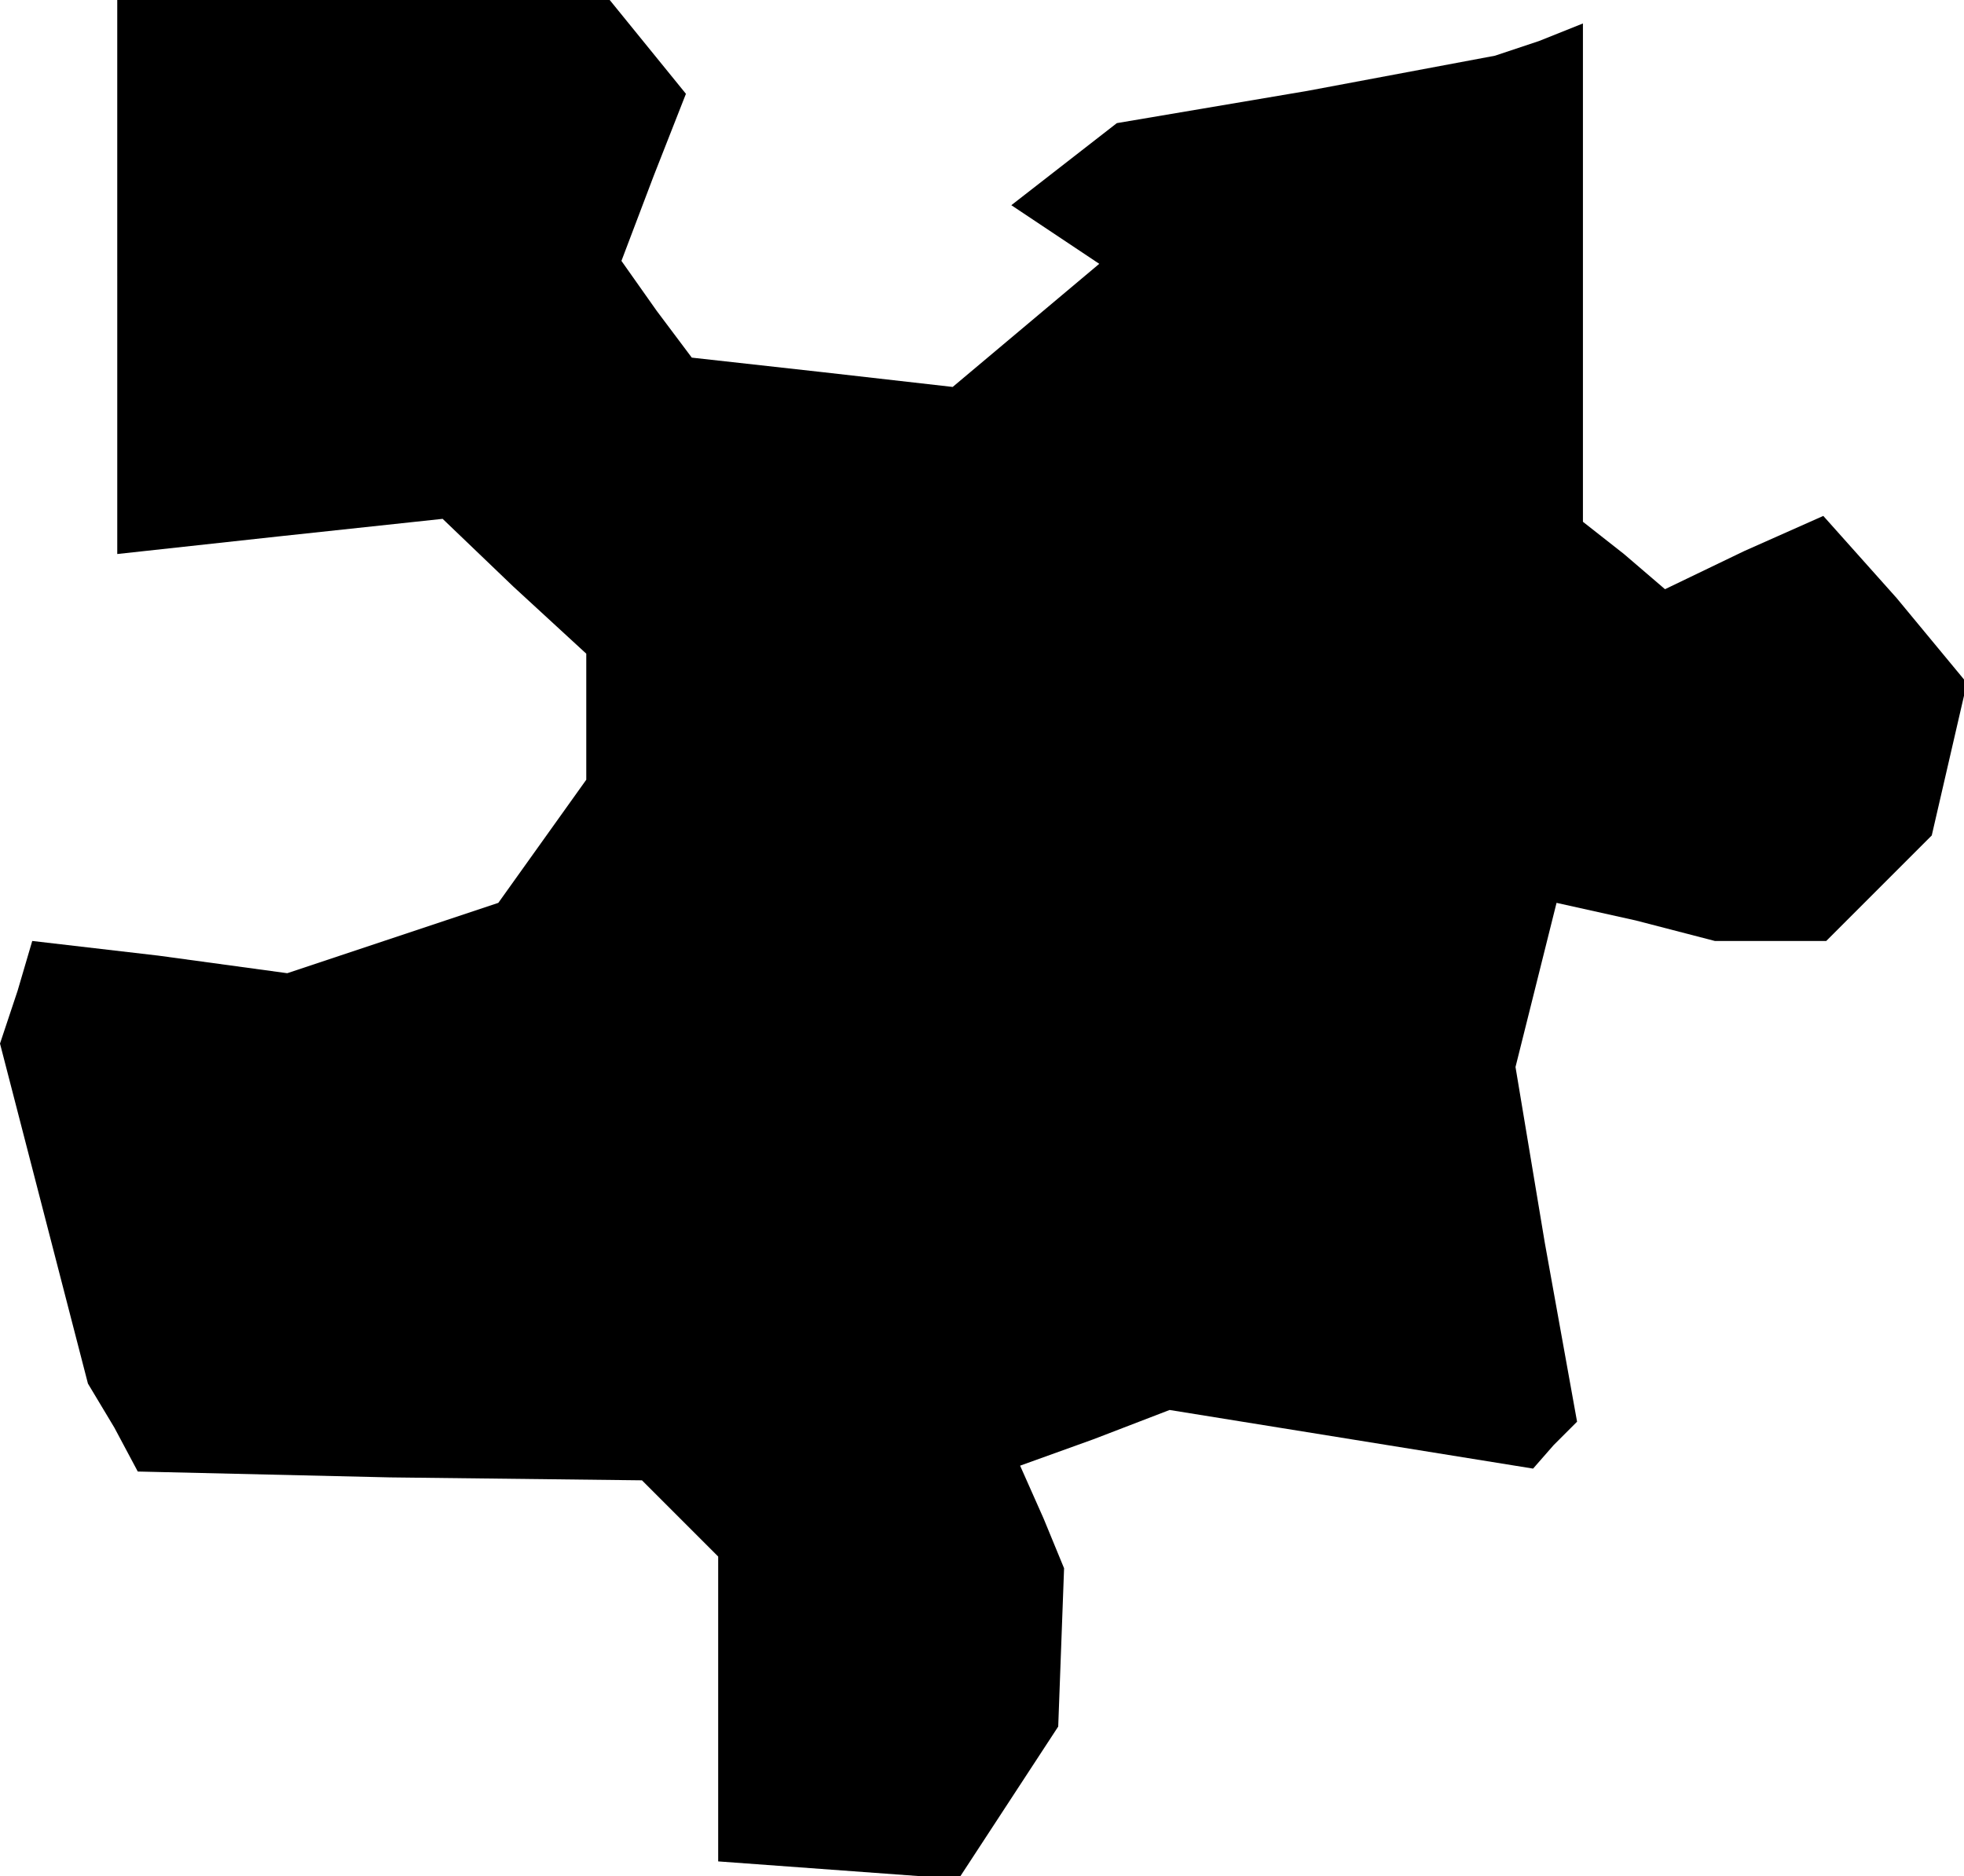 <?xml version="1.0" standalone="no"?>
<!DOCTYPE svg PUBLIC "-//W3C//DTD SVG 20010904//EN"
 "http://www.w3.org/TR/2001/REC-SVG-20010904/DTD/svg10.dtd">
<svg version="1.0" xmlns="http://www.w3.org/2000/svg"
 width="67pt" height="64pt" viewBox="0 0 67 64"
 preserveAspectRatio="xMidYMid meet">
<g transform="translate(0,64) scale(0.1,-0.1)"
fill="#000000" stroke="none">
<path d="M40 546 l0 -95 55 6 56 6 24 -23 25 -23 0 -22 0 -21 -15 -21 -15 -21
-36 -12 -36 -12 -44 6 -43 5 -5 -17 -6 -18 15 -58 15 -58 9 -15 8 -15 86 -2
86 -1 13 -13 13 -13 0 -52 0 -52 41 -3 41 -3 17 26 17 26 1 27 1 27 -7 17 -8
18 25 9 26 10 62 -10 62 -10 7 8 8 8 -11 61 -10 60 7 28 7 28 27 -6 27 -7 19
0 19 0 18 18 18 18 6 26 6 26 -24 29 -25 28 -27 -12 -27 -13 -14 12 -14 11 0
85 0 85 -15 -6 -15 -5 -64 -12 -65 -11 -18 -14 -18 -14 15 -10 15 -10 -25 -21
-25 -21 -44 5 -45 5 -12 16 -12 17 11 29 11 28 -13 16 -13 16 -84 0 -84 0 0
-94z"/>
</g>
</svg>
